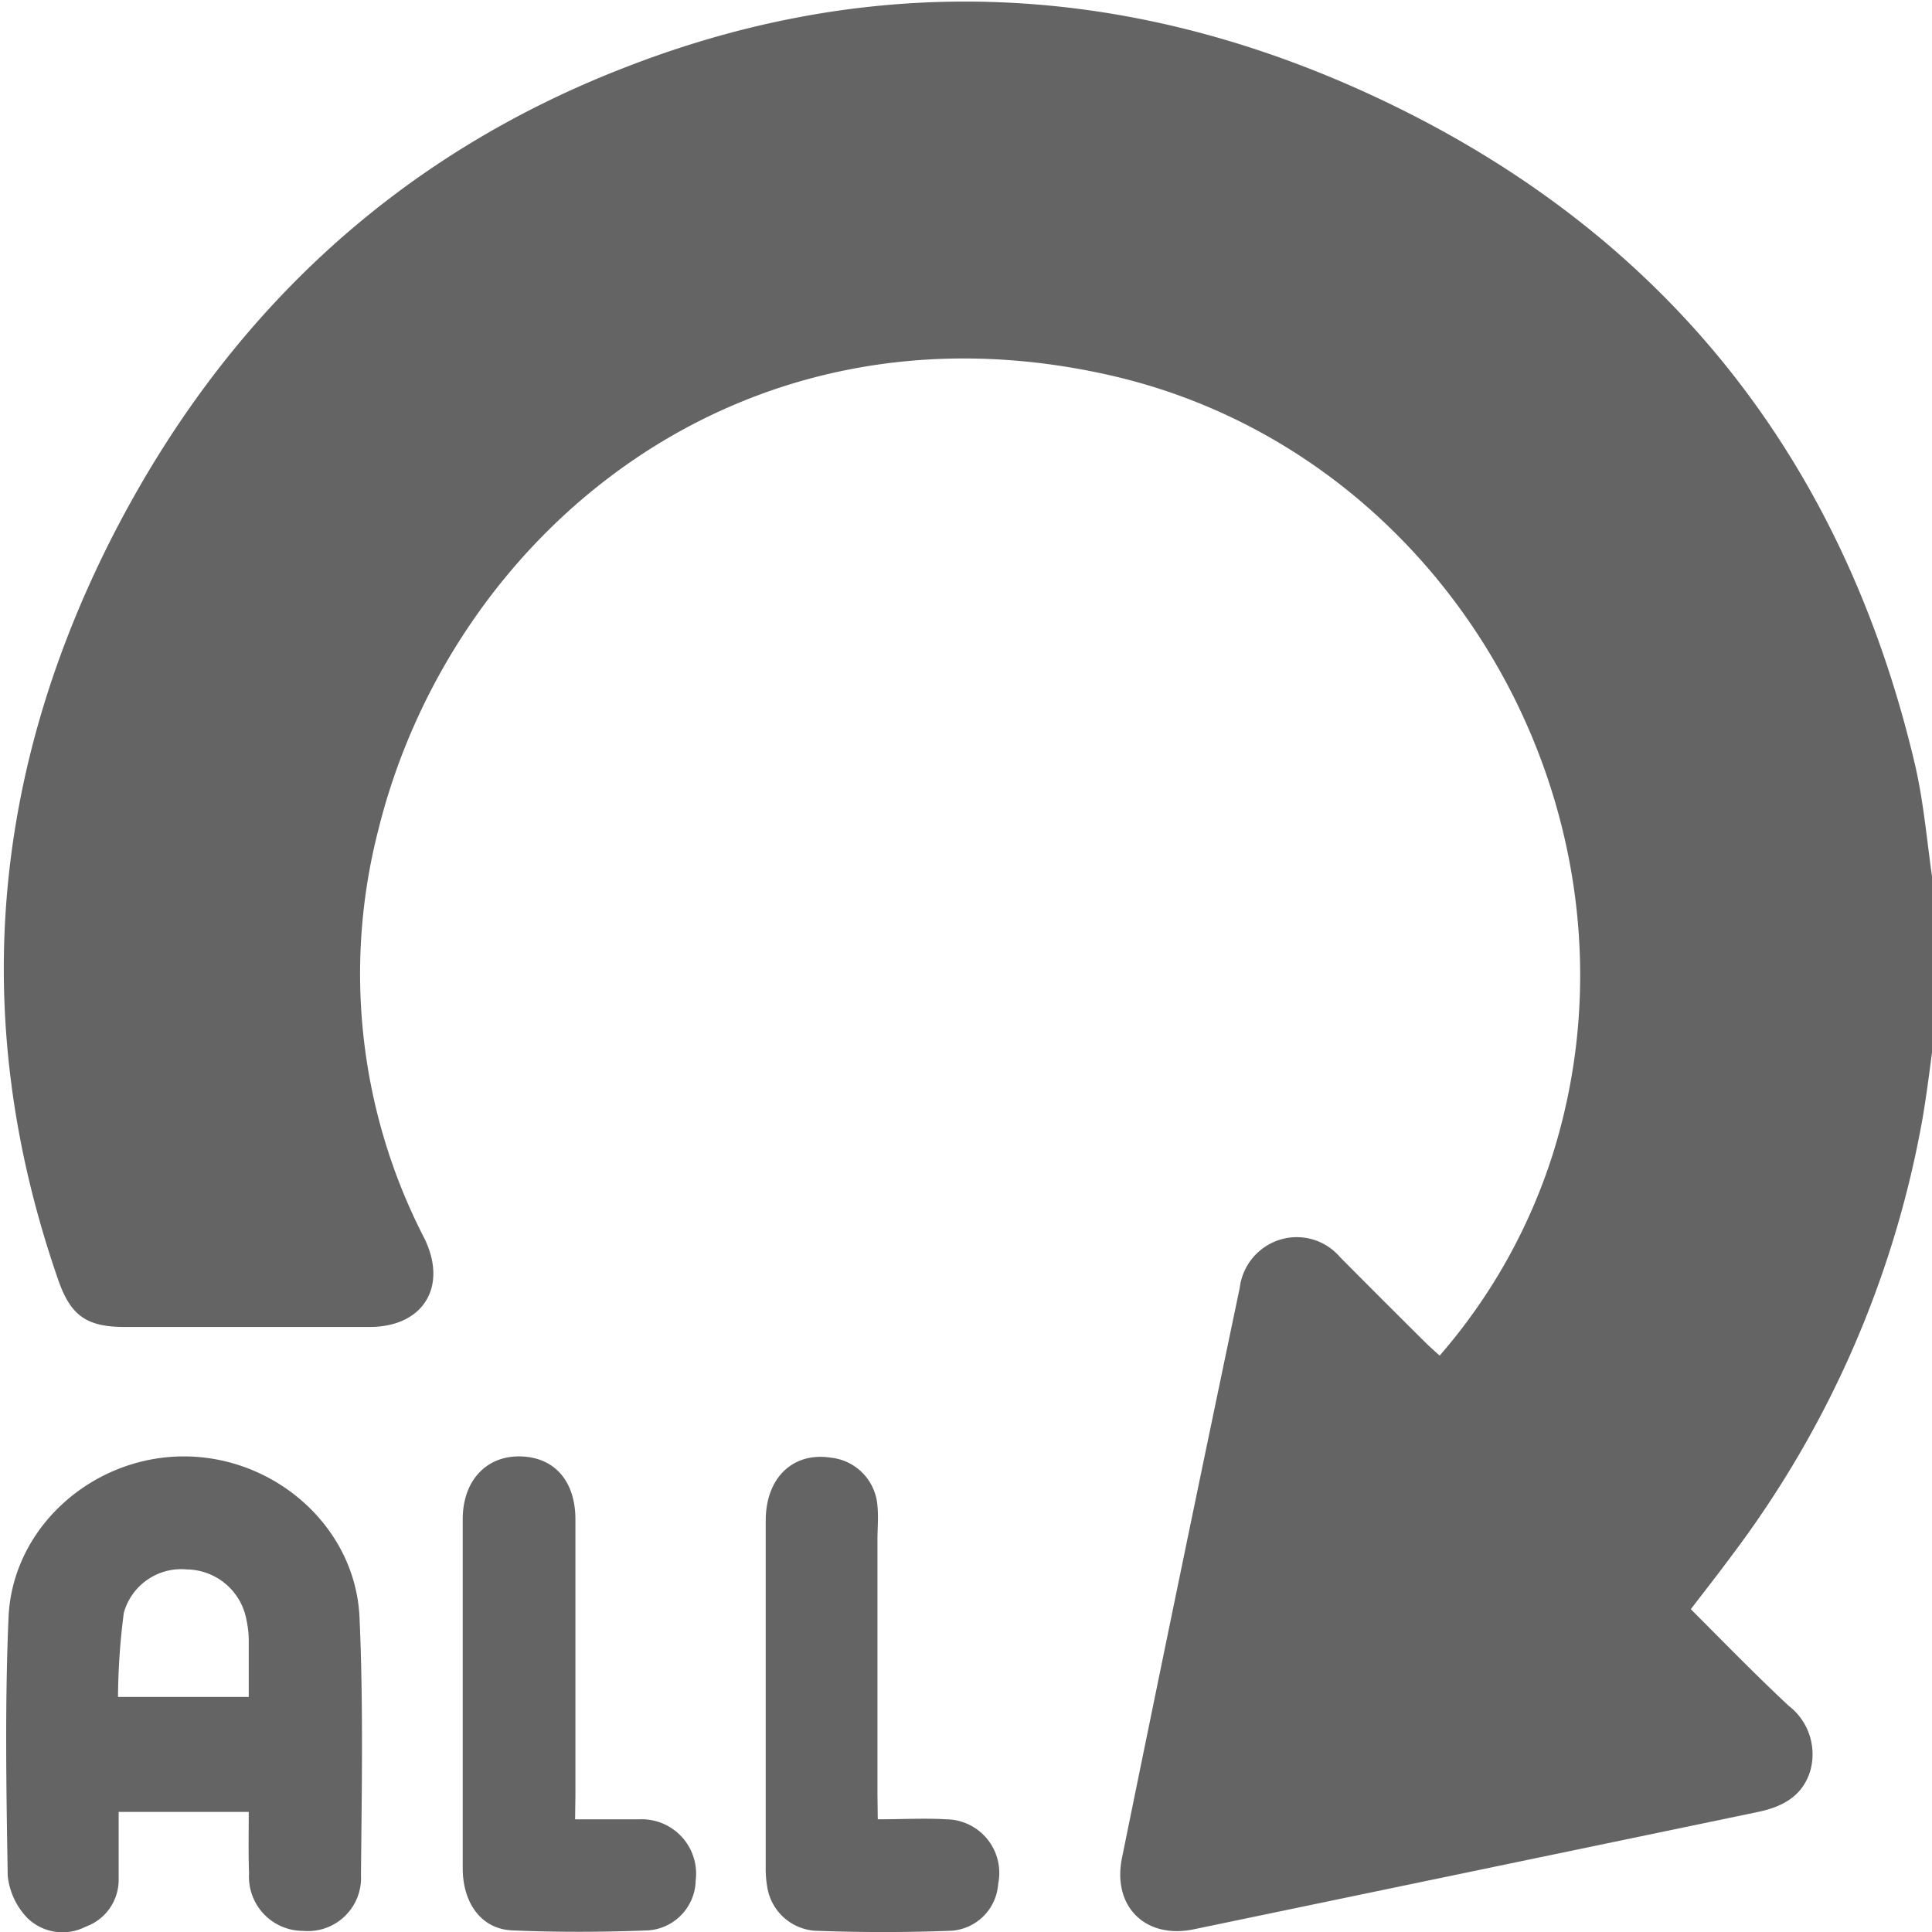 <svg xmlns="http://www.w3.org/2000/svg" viewBox="0 0 120 120"><defs><style>.cls-1{fill:#646464;}</style></defs><title>ICON</title><g id="圖層_1" data-name="圖層 1"><path class="cls-1" d="M120.29,63.19c-.29,2.08-.52,4.17-.87,6.24a63.44,63.44,0,0,1-11.8,27.11c-.83,1.13-1.7,2.23-2.6,3.41,2,2,4,4.06,6.08,6a3.8,3.8,0,0,1,1.35,4c-.47,1.61-1.73,2.28-3.29,2.6l-35,7.28c-3,.63-5.09-1.4-4.47-4.44Q73.29,97.71,77,80a3.59,3.59,0,0,1,2.5-3,3.53,3.53,0,0,1,3.72,1.07q2.64,2.66,5.3,5.3c.27.27.56.52.9.83a35.39,35.39,0,0,0,7-12.43C103,51,90.13,28.07,68.86,23.29c-23-5.17-40.84,10-45.36,28.25a35.82,35.82,0,0,0,2.86,25.38c1.47,3-.08,5.49-3.38,5.5q-7.6,0-15.23,0c-2.38,0-3.38-.7-4.16-3C-1.9,63.57-.57,48.13,7,33.29,14,19.63,24.59,9.65,39,4.12,54.83-2,70.62-1,85.81,6.2c17.61,8.35,28.67,22.28,33.14,41.32.56,2.42.75,4.93,1.12,7.39.06.42.14.83.22,1.25Z"/><path class="cls-1" d="M15.45,112.54H7.37c0,1.46,0,2.85,0,4.25a3.09,3.09,0,0,1-2.05,2.88,3.13,3.13,0,0,1-3.61-.53,4.44,4.44,0,0,1-1.23-2.63c-.09-5.35-.18-10.71.05-16.05.24-5.6,5.22-10,10.89-10s10.66,4.39,10.91,10c.24,5.34.14,10.7.09,16a3.3,3.3,0,0,1-3.59,3.47,3.36,3.36,0,0,1-3.36-3.58C15.42,115.12,15.45,113.88,15.45,112.54Zm0-7.14c0-1.3,0-2.46,0-3.62a6.45,6.45,0,0,0-.14-1.16,3.82,3.82,0,0,0-3.71-3.14,3.7,3.7,0,0,0-3.91,2.7,42.21,42.21,0,0,0-.36,5.22Z"/><path class="cls-1" d="M54.52,113c1.53,0,2.89-.08,4.24,0A3.33,3.33,0,0,1,62,117a3.13,3.13,0,0,1-2.87,2.92c-2.84.11-5.7.11-8.54,0a3.23,3.23,0,0,1-2.94-2.75,6.41,6.41,0,0,1-.09-1.16q0-10.78,0-21.55c0-2.69,1.7-4.29,4.06-3.92a3.24,3.24,0,0,1,2.88,3c.07.7,0,1.41,0,2.11q0,7.91,0,15.81Z"/><path class="cls-1" d="M35.72,113c1.42,0,2.7,0,4,0a3.38,3.38,0,0,1,3.49,3.8,3.17,3.17,0,0,1-2.95,3.1c-2.81.11-5.63.12-8.43,0-1.91-.07-3.09-1.67-3.09-3.87,0-5.77,0-11.55,0-17.33,0-1.45,0-2.89,0-4.33,0-2.4,1.46-3.95,3.57-3.91s3.42,1.51,3.43,3.89c0,5.74,0,11.48,0,17.22Z"/></g></svg>